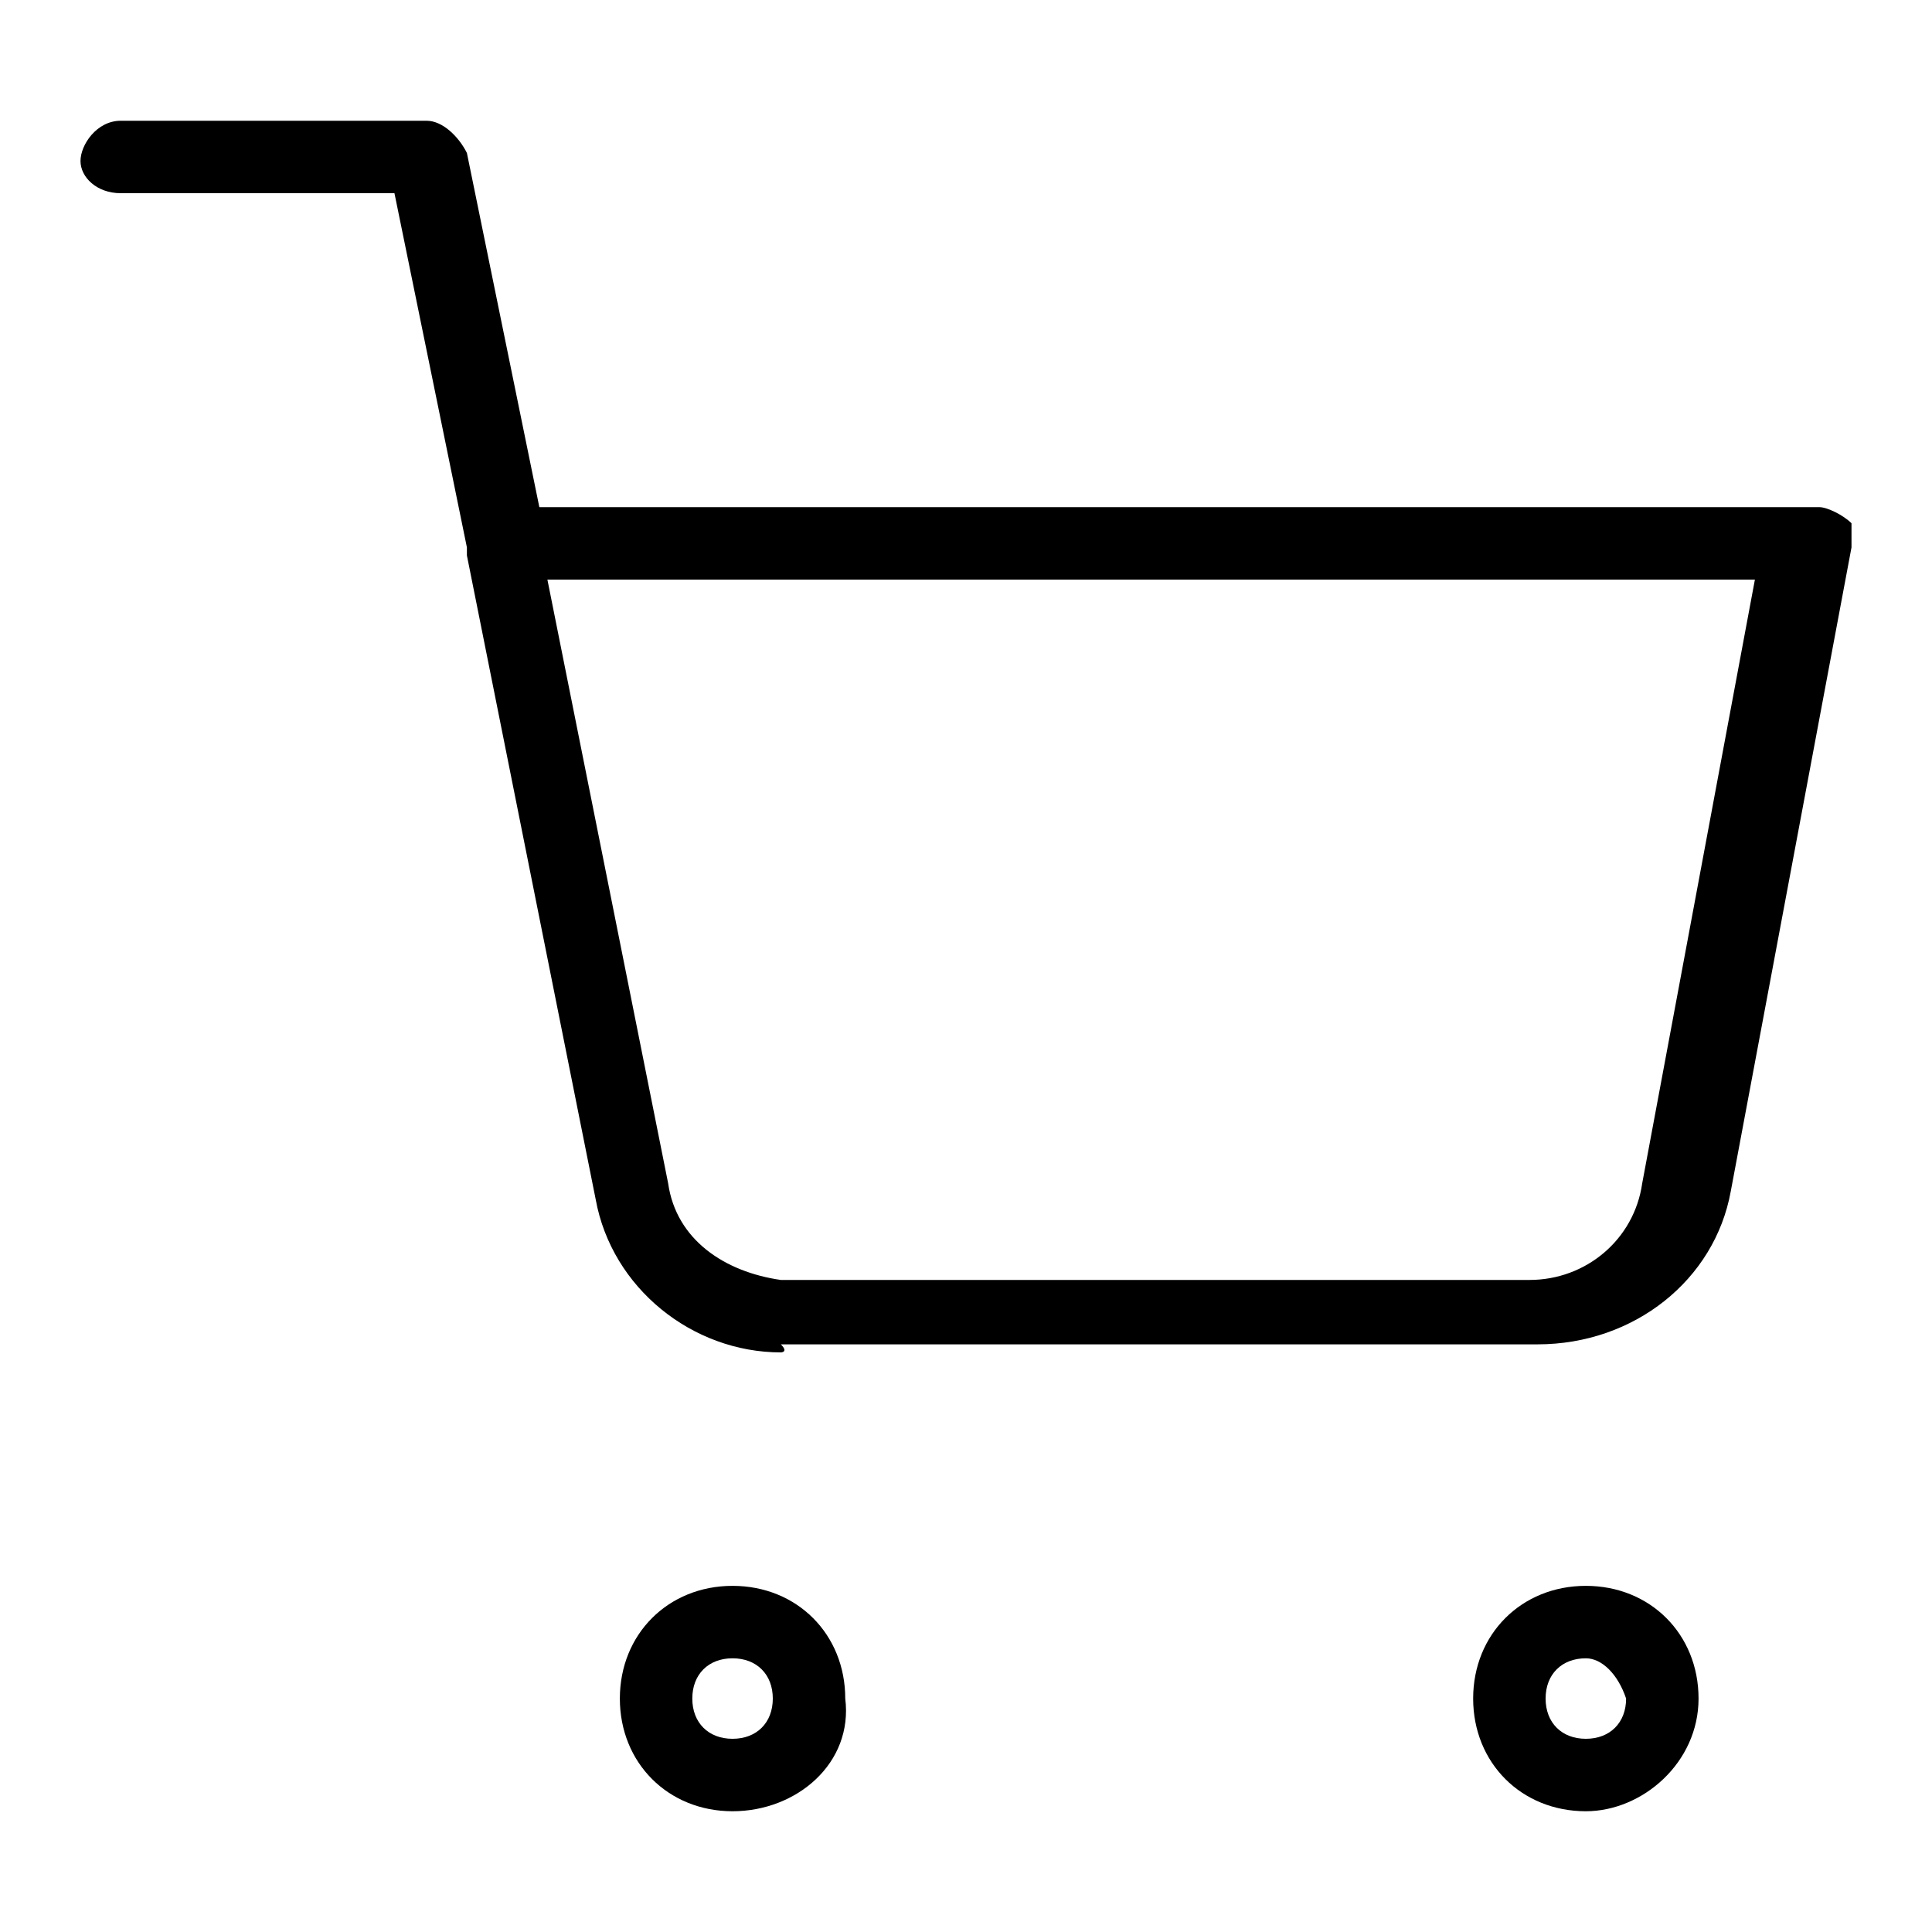 <?xml version="1.0" encoding="utf-8"?><svg xmlns="http://www.w3.org/2000/svg" width="24" height="24" viewBox="0 0 24 24"><path d="M9.1 22.5c-.8 0-1.4-.6-1.4-1.4 0-.8.6-1.4 1.4-1.4.8 0 1.4.6 1.4 1.4.1.8-.6 1.4-1.4 1.4zm0-1.9c-.3 0-.5.2-.5.5s.2.5.5.5.5-.2.5-.5-.2-.5-.5-.5zm10.6 1.9c-.8 0-1.4-.6-1.4-1.4 0-.8.6-1.4 1.4-1.4s1.4.6 1.4 1.4c0 .8-.7 1.4-1.4 1.4zm0-1.9c-.3 0-.5.2-.5.5s.2.5.5.5.5-.2.5-.5c-.1-.3-.3-.5-.5-.5zm-10-3.8c-1.1 0-2.1-.8-2.3-1.9l-1.6-8v-.1l-.9-4.4H1.5c-.3 0-.5-.2-.5-.4s.2-.5.5-.5h3.8c.2 0 .4.2.5.4l.9 4.4h15.9c.1 0 .3.1.4.2v.3l-1.5 8c-.2 1.1-1.2 1.9-2.4 1.9H9.7c.1.1 0 .1 0 .1zM6.8 7.2l1.5 7.5c.1.7.7 1.1 1.4 1.2H19c.7 0 1.3-.5 1.4-1.2l1.4-7.5h-15z"/></svg>